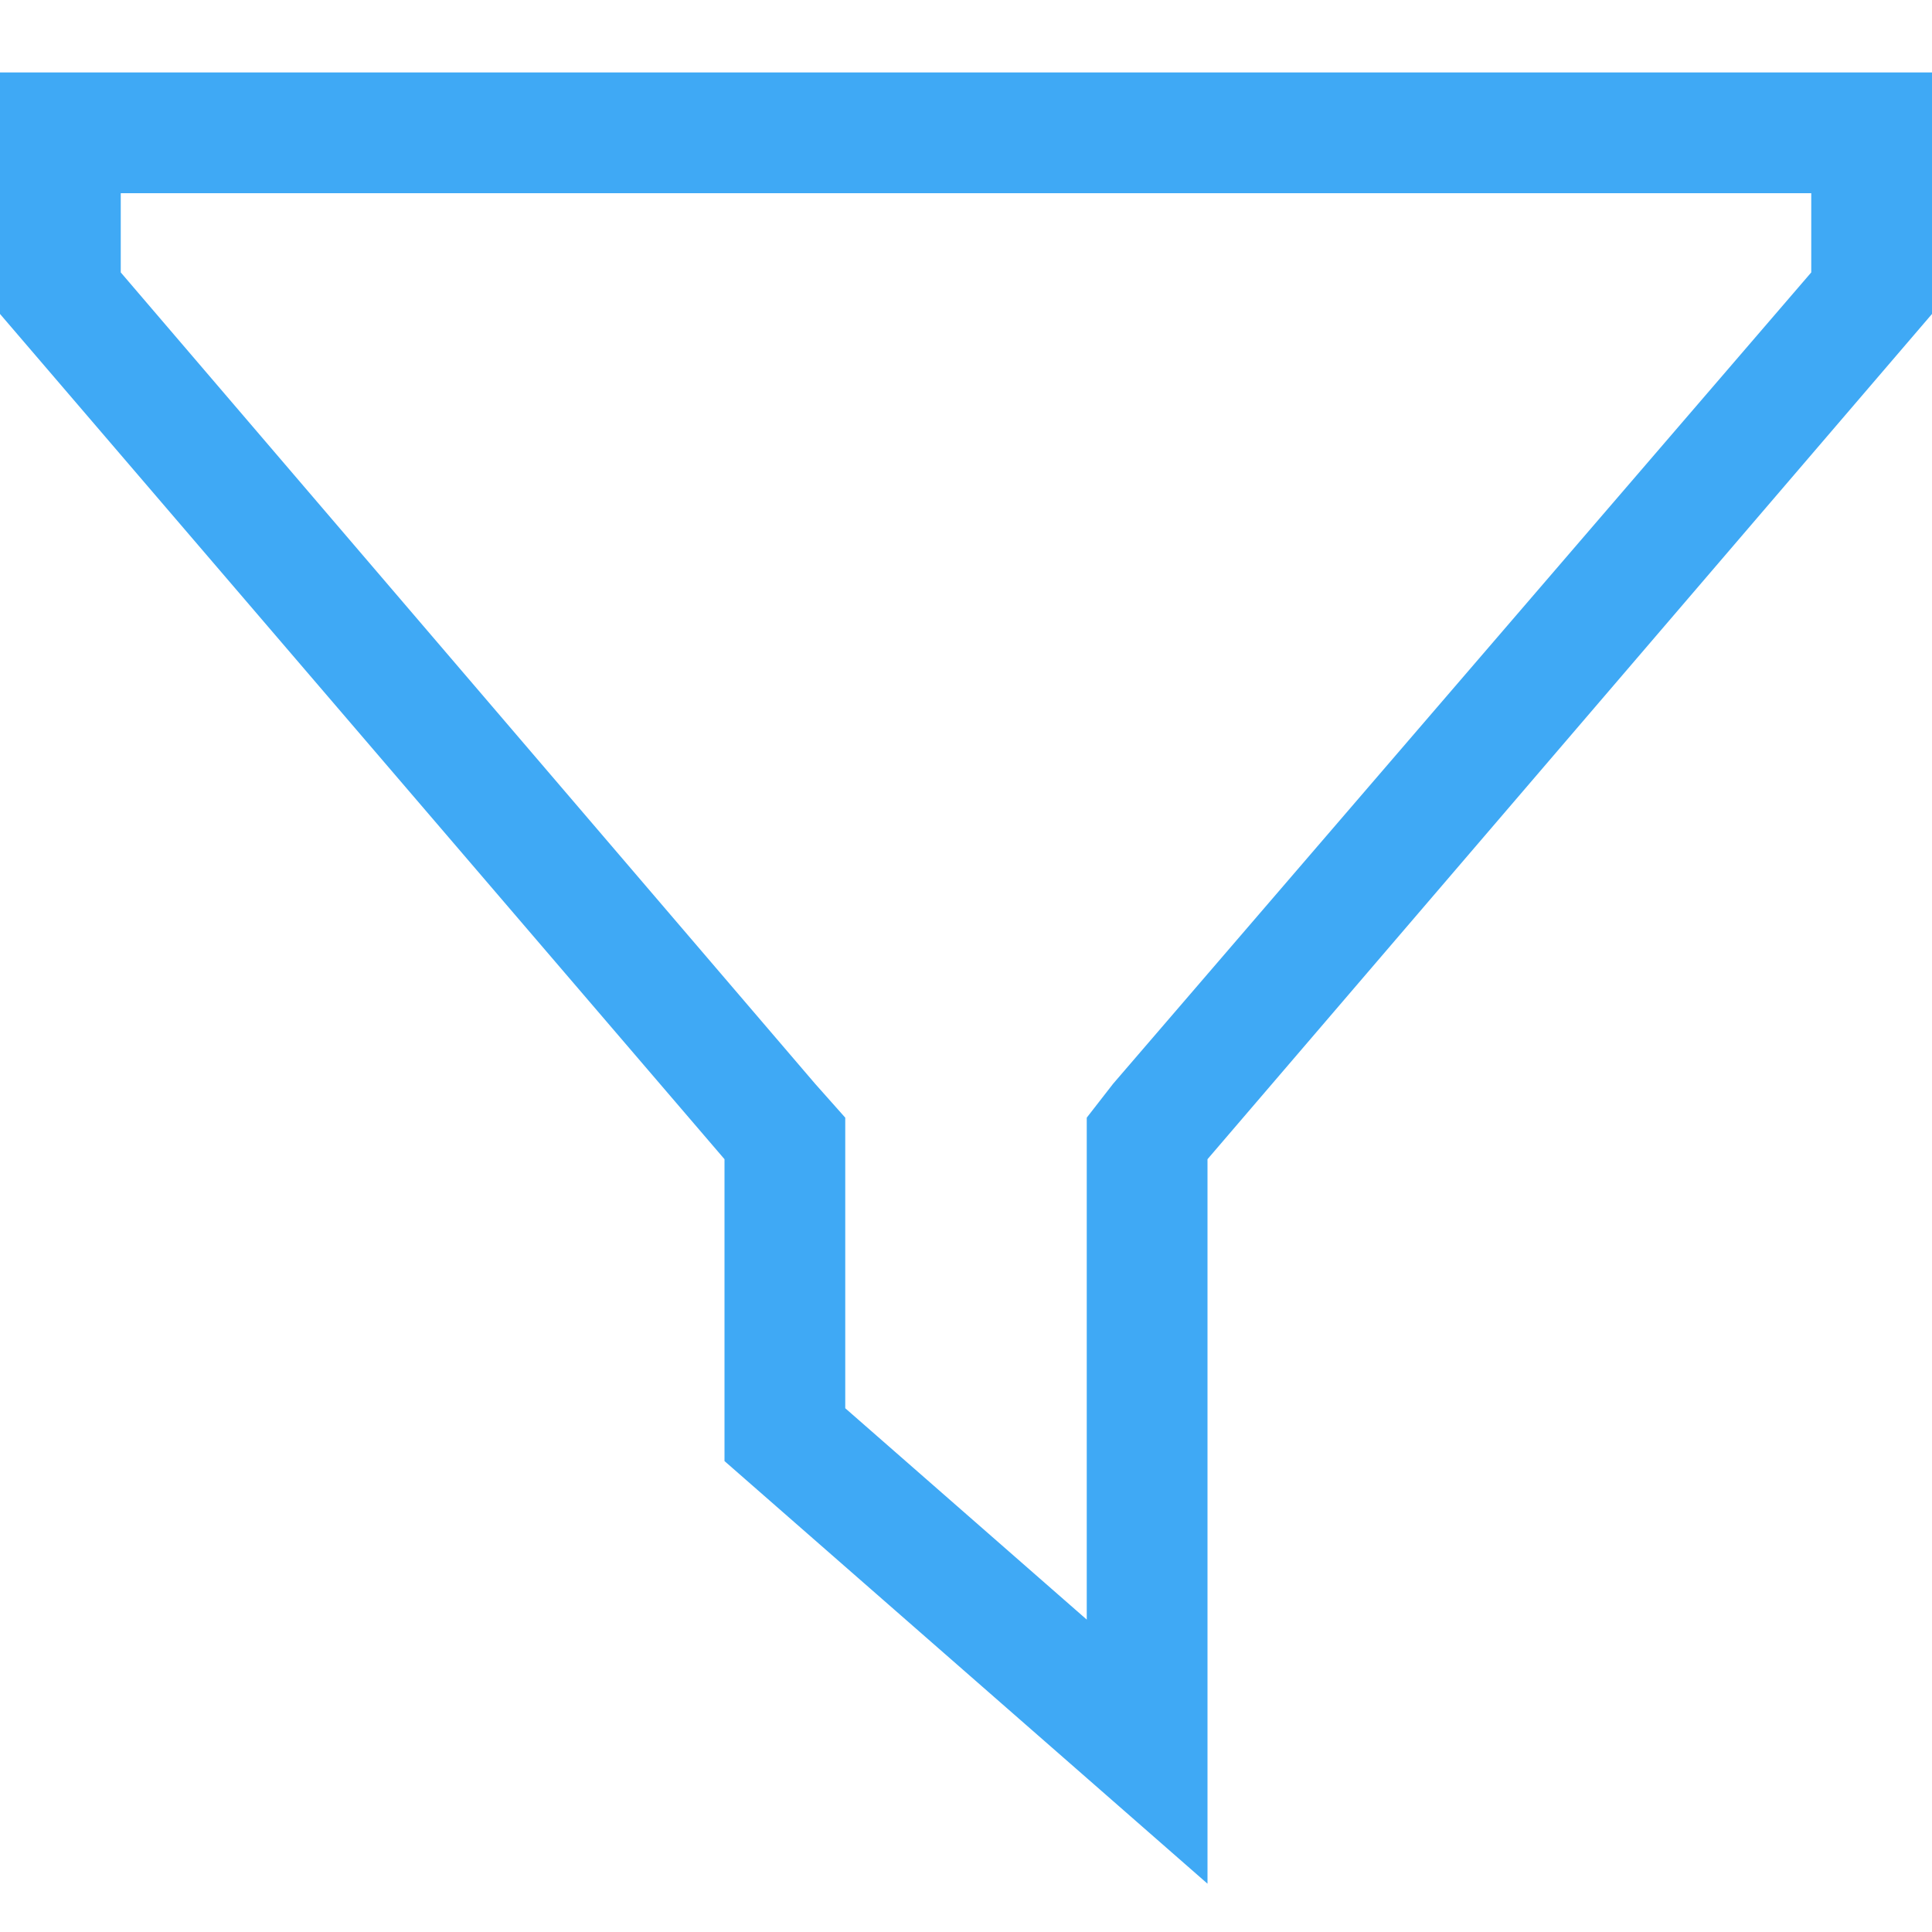 <svg width="20" height="20" viewBox="0 0 20 20" fill="none" xmlns="http://www.w3.org/2000/svg">
  <path d="M8.75 11.57V12V14.578L11.25 16.766V12V11.57L11.523 11.219L18.75 2.82V2H1.25V2.82L8.438 11.219L8.75 11.57ZM0 3.25V2V0.75H1.25H18.75H20V2V3.25L12.5 12V17.859V19.5L11.25 18.406L7.5 15.125V12L0 3.25Z" fill="#3FA9F5"/>
  </svg>
  